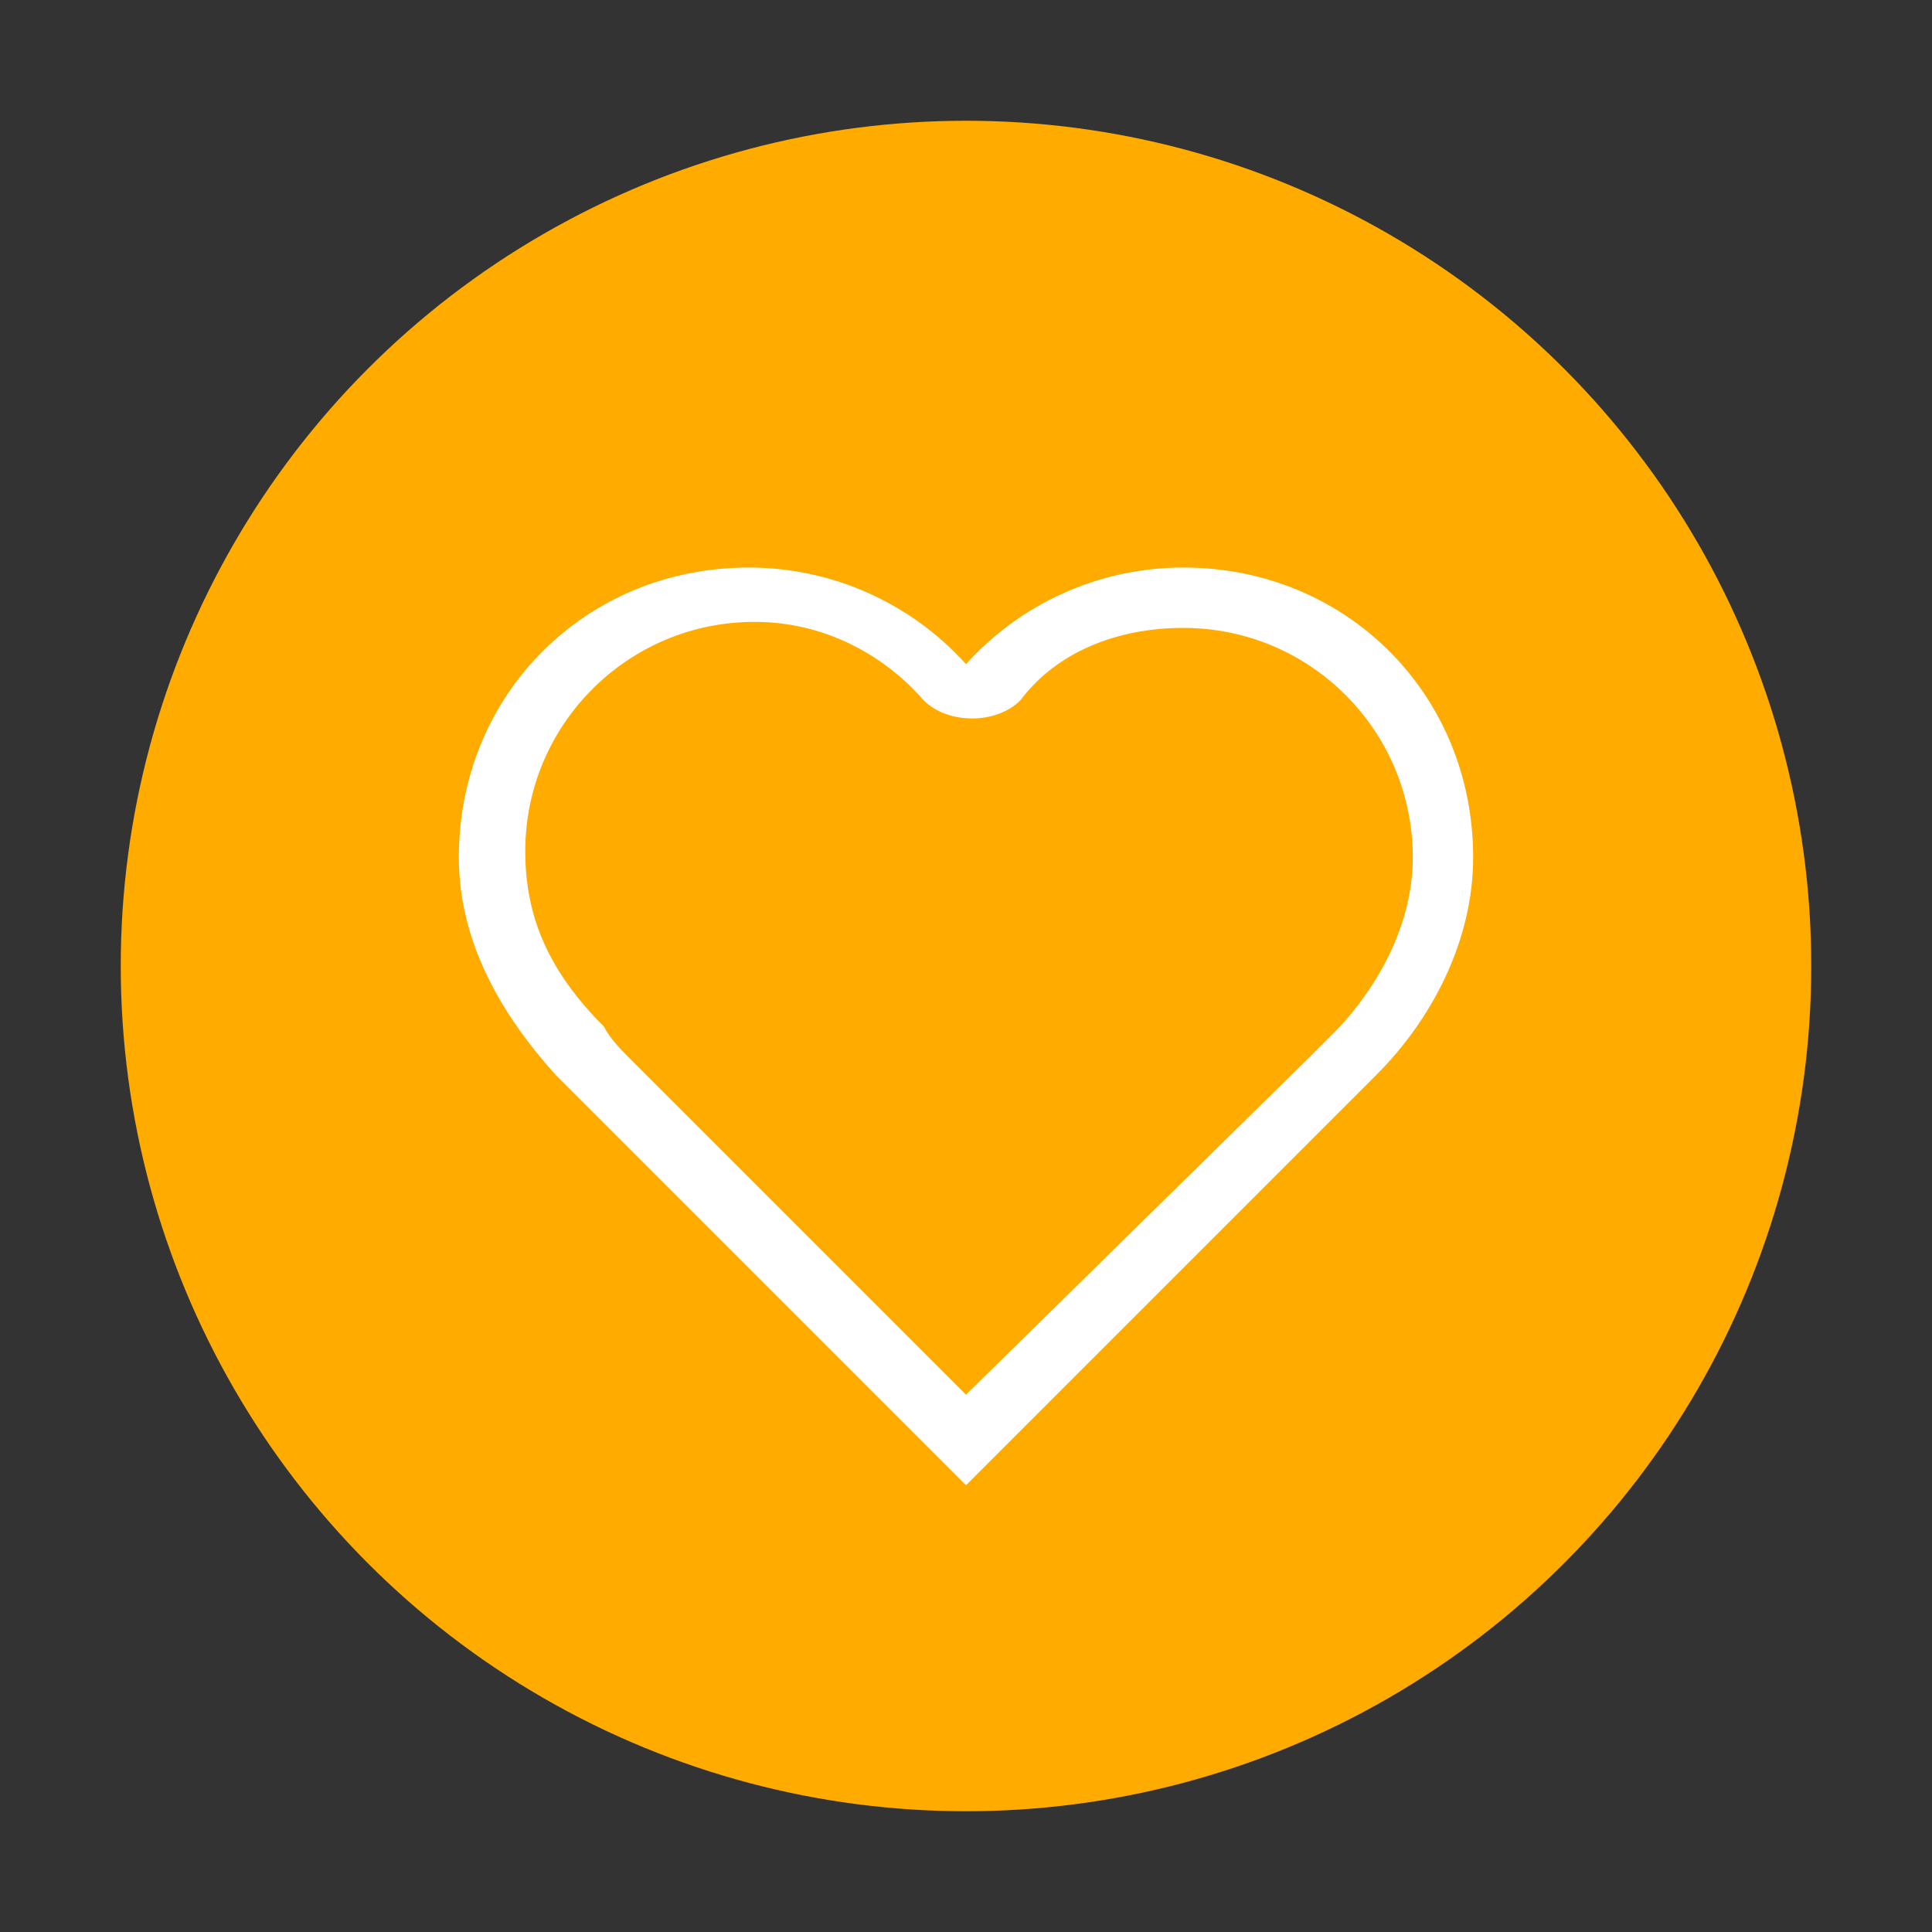 <?xml version="1.0" encoding="utf-8"?>
<!-- Generator: Adobe Illustrator 18.1.1, SVG Export Plug-In . SVG Version: 6.00 Build 0)  -->
<svg version="1.1" id="Layer_1" xmlns="http://www.w3.org/2000/svg" xmlns:xlink="http://www.w3.org/1999/xlink" x="0px" y="0px"
	 width="32px" height="32px" viewBox="0 0 32 32" style="enable-background:new 0 0 32 32;" xml:space="preserve">
<rect x="0" y="0" width="32" height="32" fill="#333333" stroke="none"/>
<g>
	<circle style="fill:#FFAB00;" cx="16" cy="16" r="14"/>
</g>
<path style="fill:#FFFFFF;" d="M19.6,10.4c2.1,0,3.8,1.7,3.8,3.8c0,1.4-0.9,2.5-1.3,2.9c-0.1,0.1-0.3,0.3-0.4,0.4L16,23.1l-5.6-5.6
	c-0.1-0.1-0.3-0.3-0.4-0.5c-0.9-0.9-1.3-1.8-1.3-2.9c0-2.1,1.7-3.8,3.8-3.8c1.1,0,2.1,0.5,2.8,1.3c0.2,0.2,0.5,0.3,0.8,0.3
	s0.6-0.1,0.8-0.3C17.5,10.8,18.5,10.4,19.6,10.4 M19.6,9.4c-1.4,0-2.7,0.6-3.6,1.6h0c-0.9-1-2.2-1.6-3.6-1.6c-2.7,0-4.8,2.1-4.8,4.8
	c0,1.4,0.7,2.6,1.6,3.6c0.3,0.3,0.4,0.4,0.4,0.4c0,0-0.4-0.4-0.4-0.4l6.8,6.8l6.8-6.8c0,0-0.4,0.4-0.4,0.4c0,0,0.1-0.1,0.4-0.4
	c0.9-0.9,1.6-2.2,1.6-3.6C24.4,11.5,22.3,9.4,19.6,9.4L19.6,9.4z"/>
</svg>
